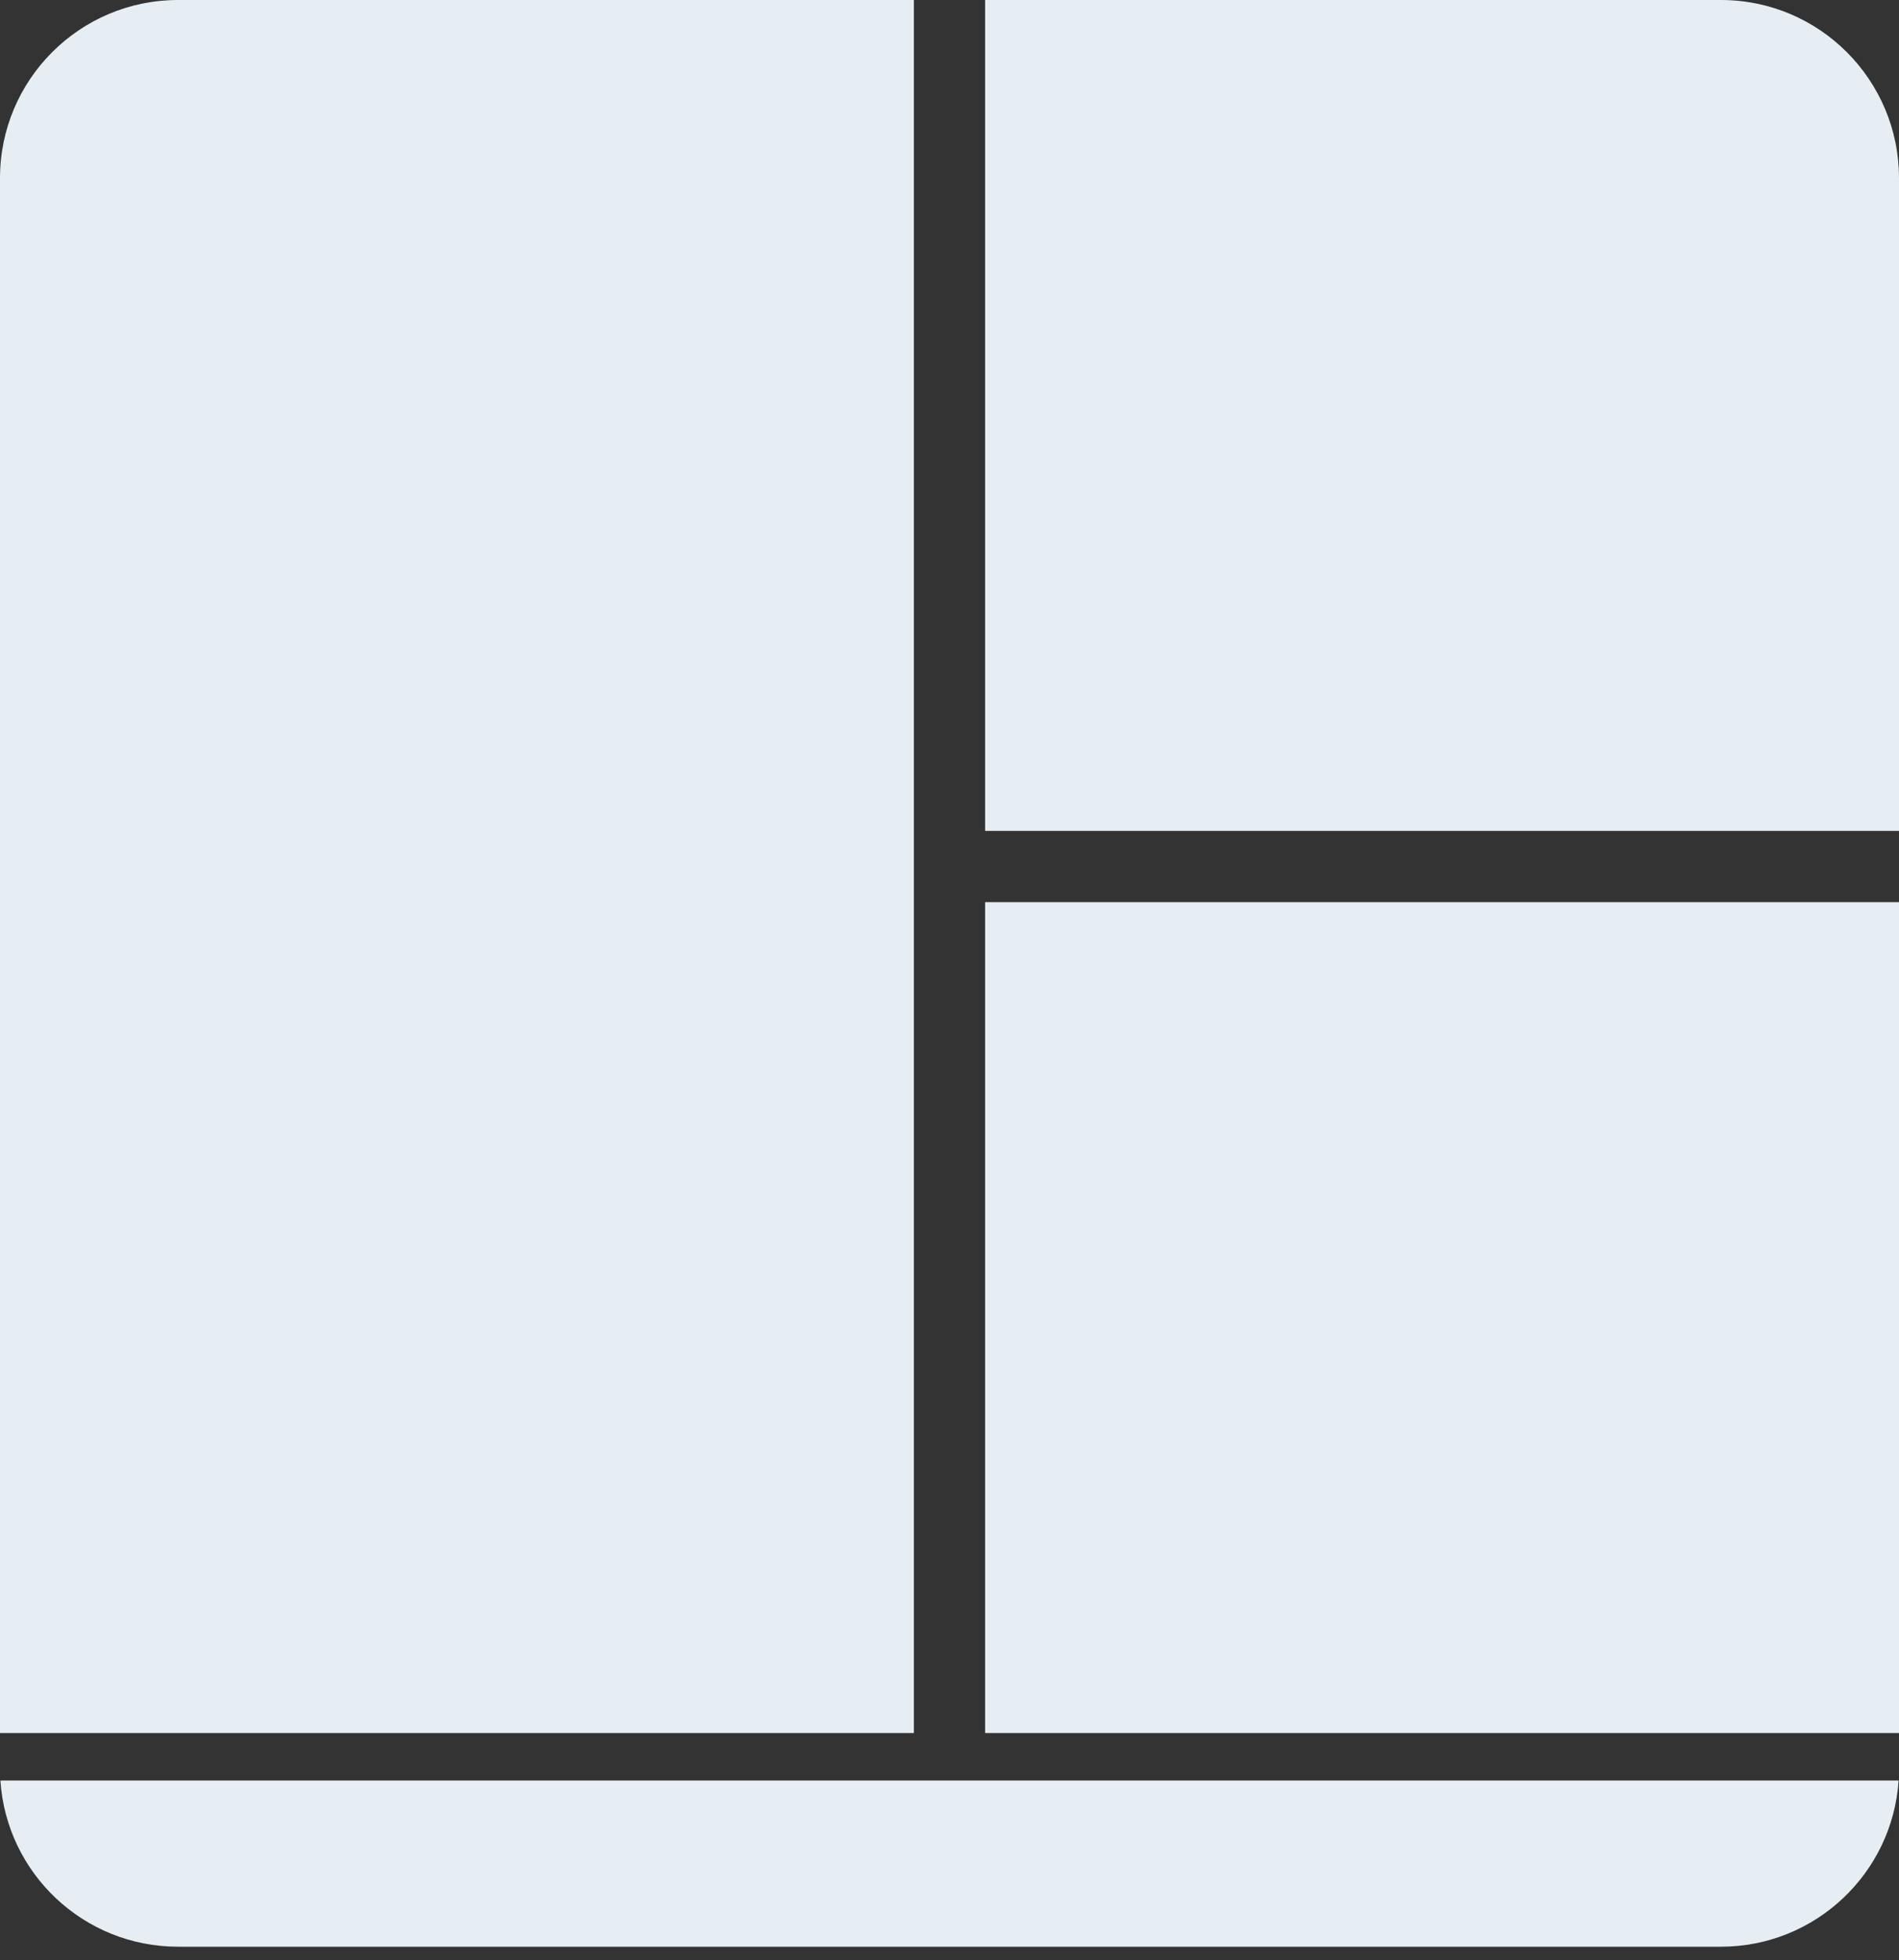 <svg xmlns="http://www.w3.org/2000/svg" width="125" height="129" viewBox="0 0 125 129">
  <rect x="0" y="0" width="125" height="129" fill="#333333" stroke="none"/>
  <g fill="#E6EEF3">
    <path d="M124.974 117.188C124.57 123.296 119.485 128.125 113.282 128.125L11.718 128.125C5.509 128.125.429 123.303.026 117.188L124.974 117.188zM64.844 54.688L64.844 0 60.156 0 60.156 114.062 64.844 114.062 64.844 59.375 125 59.375 125 54.688 64.844 54.688zM0 11.724C0 5.249 5.252 0 11.718 0L113.282 0C119.754 0 125 5.254 125 11.724L125 114.062 0 114.062 0 11.724z"/>
  </g>
</svg>
